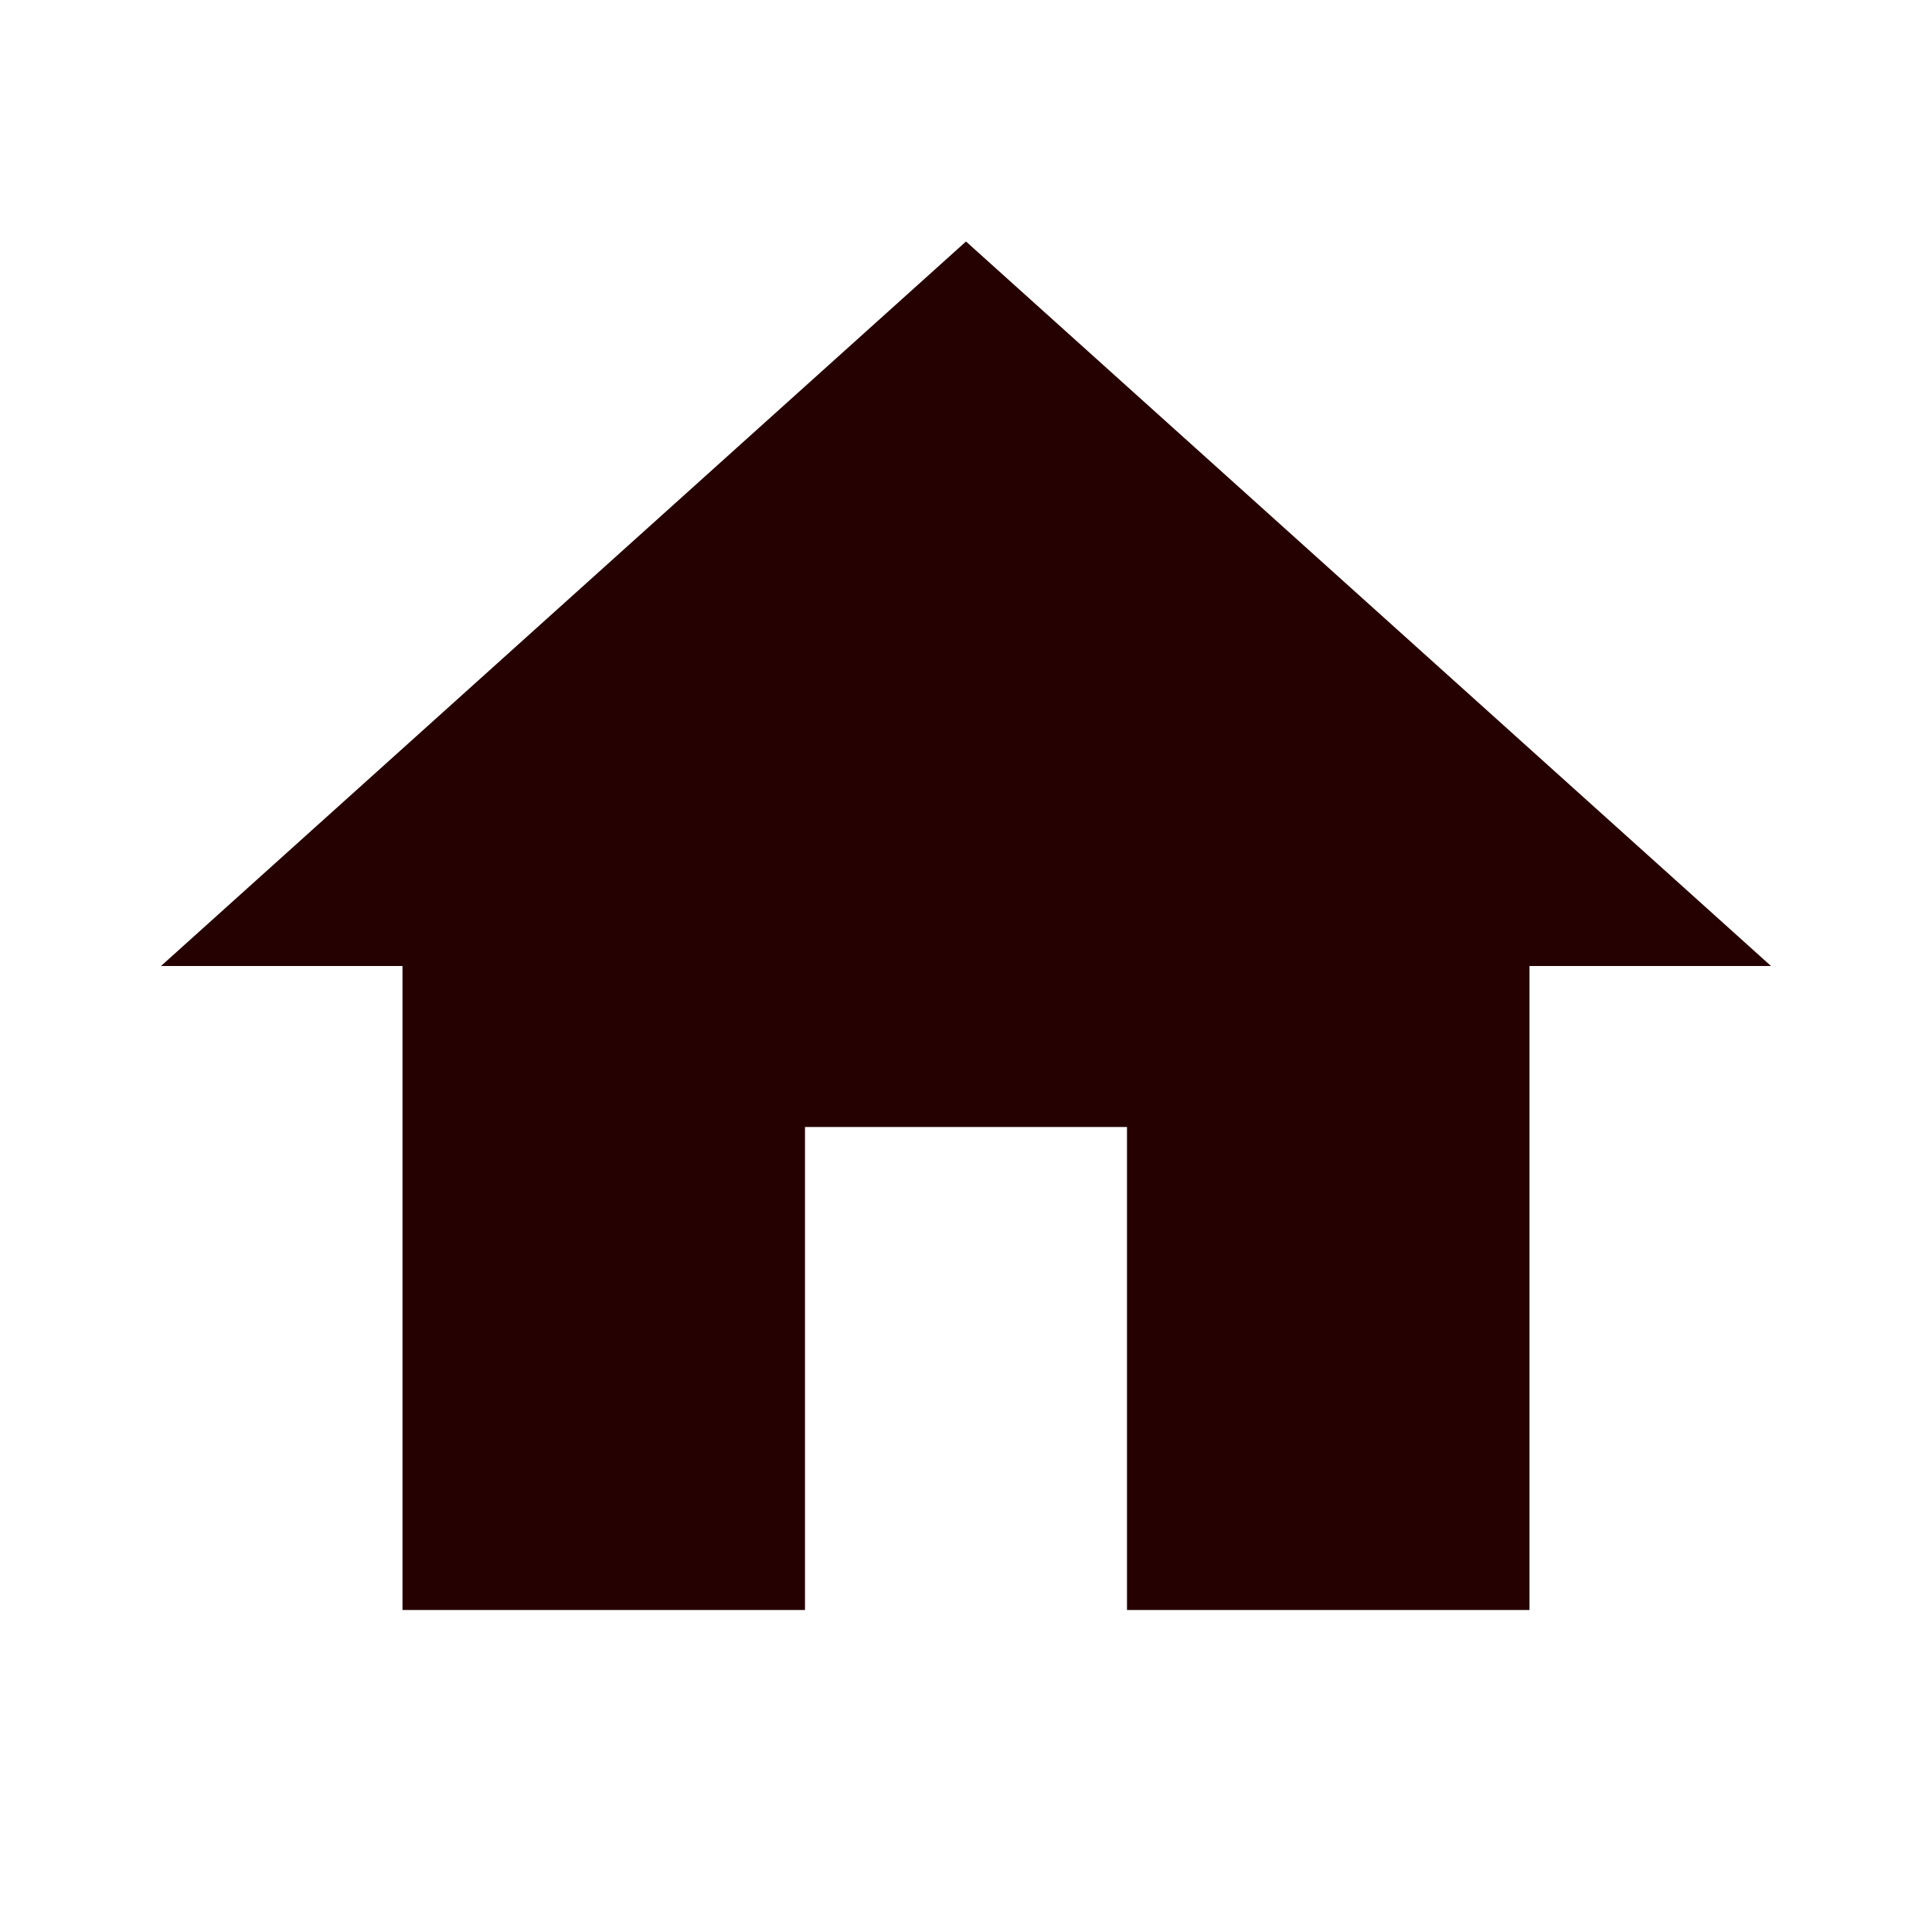 <svg width="153" height="153" viewBox="0 0 153 153" fill="none" xmlns="http://www.w3.org/2000/svg">
<path d="M63.75 127.5V89.25H89.25V127.5H121.125V76.5H140.25L76.5 19.125L12.75 76.5H31.875V127.5H63.75Z" fill="#260101"/>
</svg>
